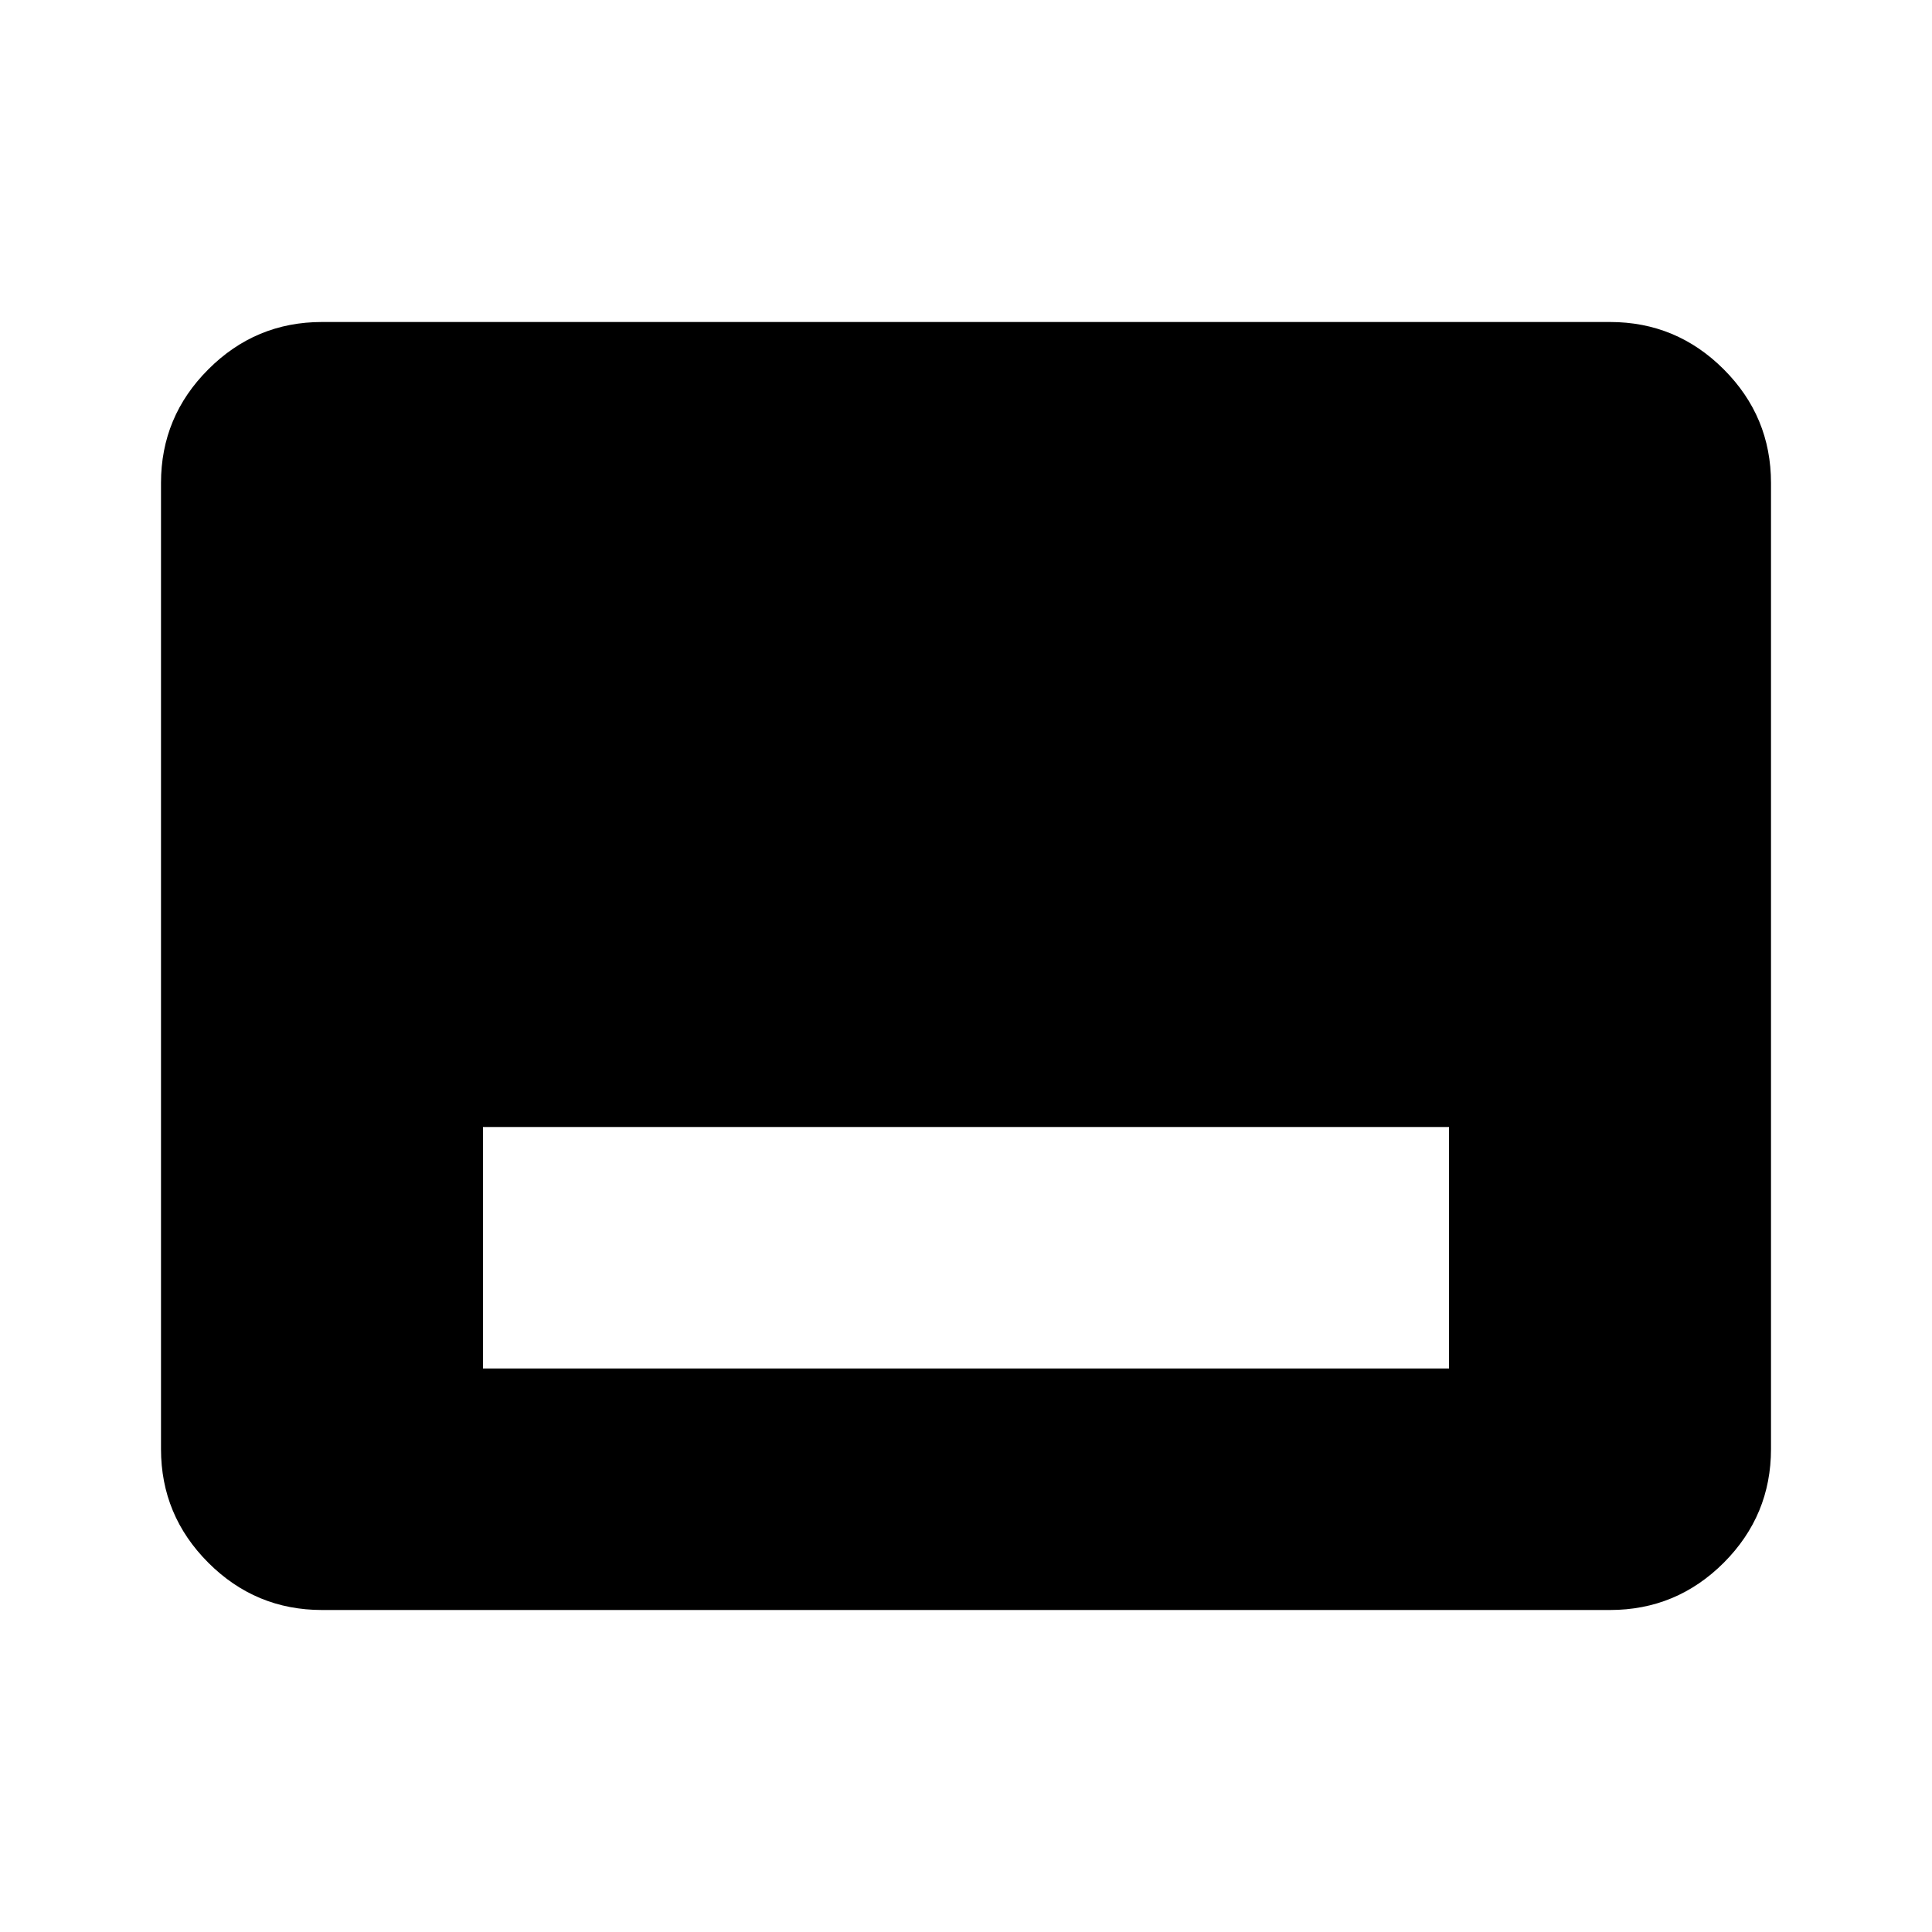 <svg xmlns="http://www.w3.org/2000/svg" height="24" width="24"><path d="M6 17h12v-3H6Zm-2 3q-.825 0-1.412-.587Q2 18.825 2 18V6q0-.825.588-1.412Q3.175 4 4 4h16q.825 0 1.413.588Q22 5.175 22 6v12q0 .825-.587 1.413Q20.825 20 20 20Z"/></svg>